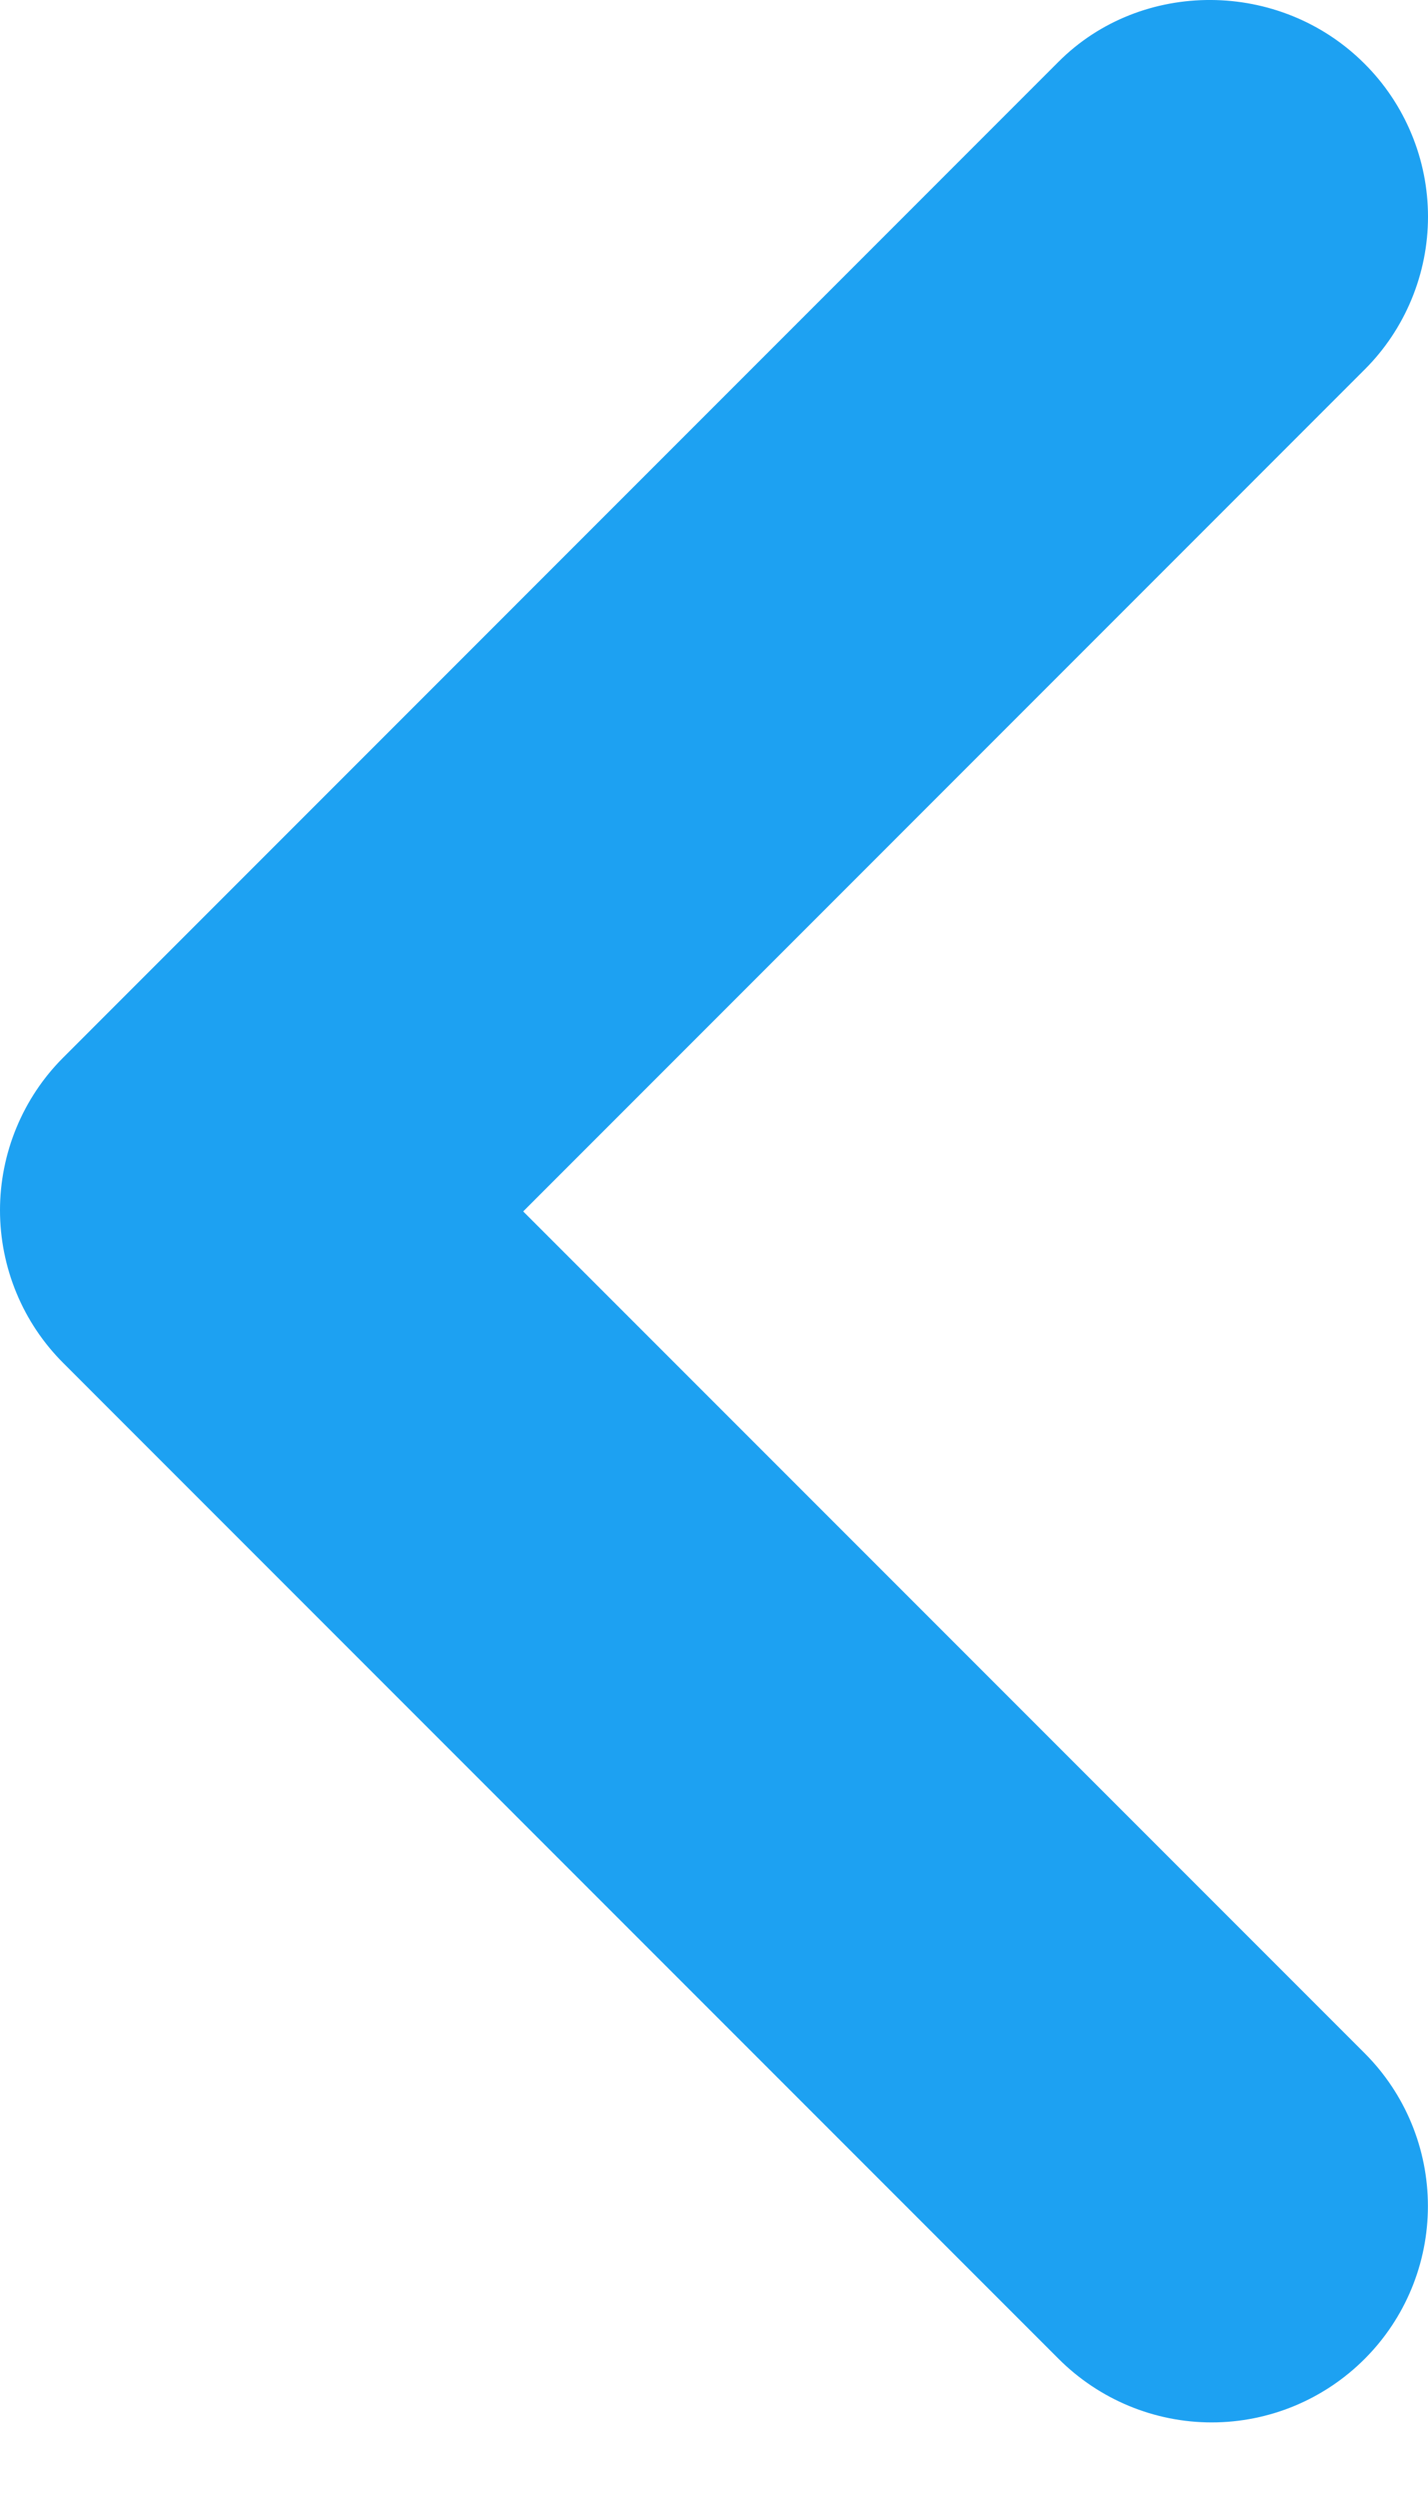 <svg width="16" height="28" viewBox="0 0 16 28" fill="none" xmlns="http://www.w3.org/2000/svg">
<path d="M15.289 0.714C15.515 0.939 15.693 1.206 15.815 1.5C15.937 1.793 16 2.109 16 2.427C16 2.745 15.937 3.06 15.815 3.354C15.693 3.648 15.515 3.915 15.289 4.14L5.862 13.568L15.289 22.995C15.744 23.449 15.999 24.066 15.999 24.708C15.999 25.351 15.744 25.967 15.289 26.421C14.835 26.875 14.219 27.131 13.576 27.131C12.934 27.131 12.318 26.875 11.863 26.421L0.711 15.268C0.485 15.043 0.307 14.777 0.185 14.483C0.063 14.189 0 13.873 0 13.555C0 13.237 0.063 12.922 0.185 12.628C0.307 12.334 0.485 12.067 0.711 11.842L11.863 0.689C12.787 -0.234 14.342 -0.234 15.289 0.714Z" fill="#1DA1F2"/>
</svg>
